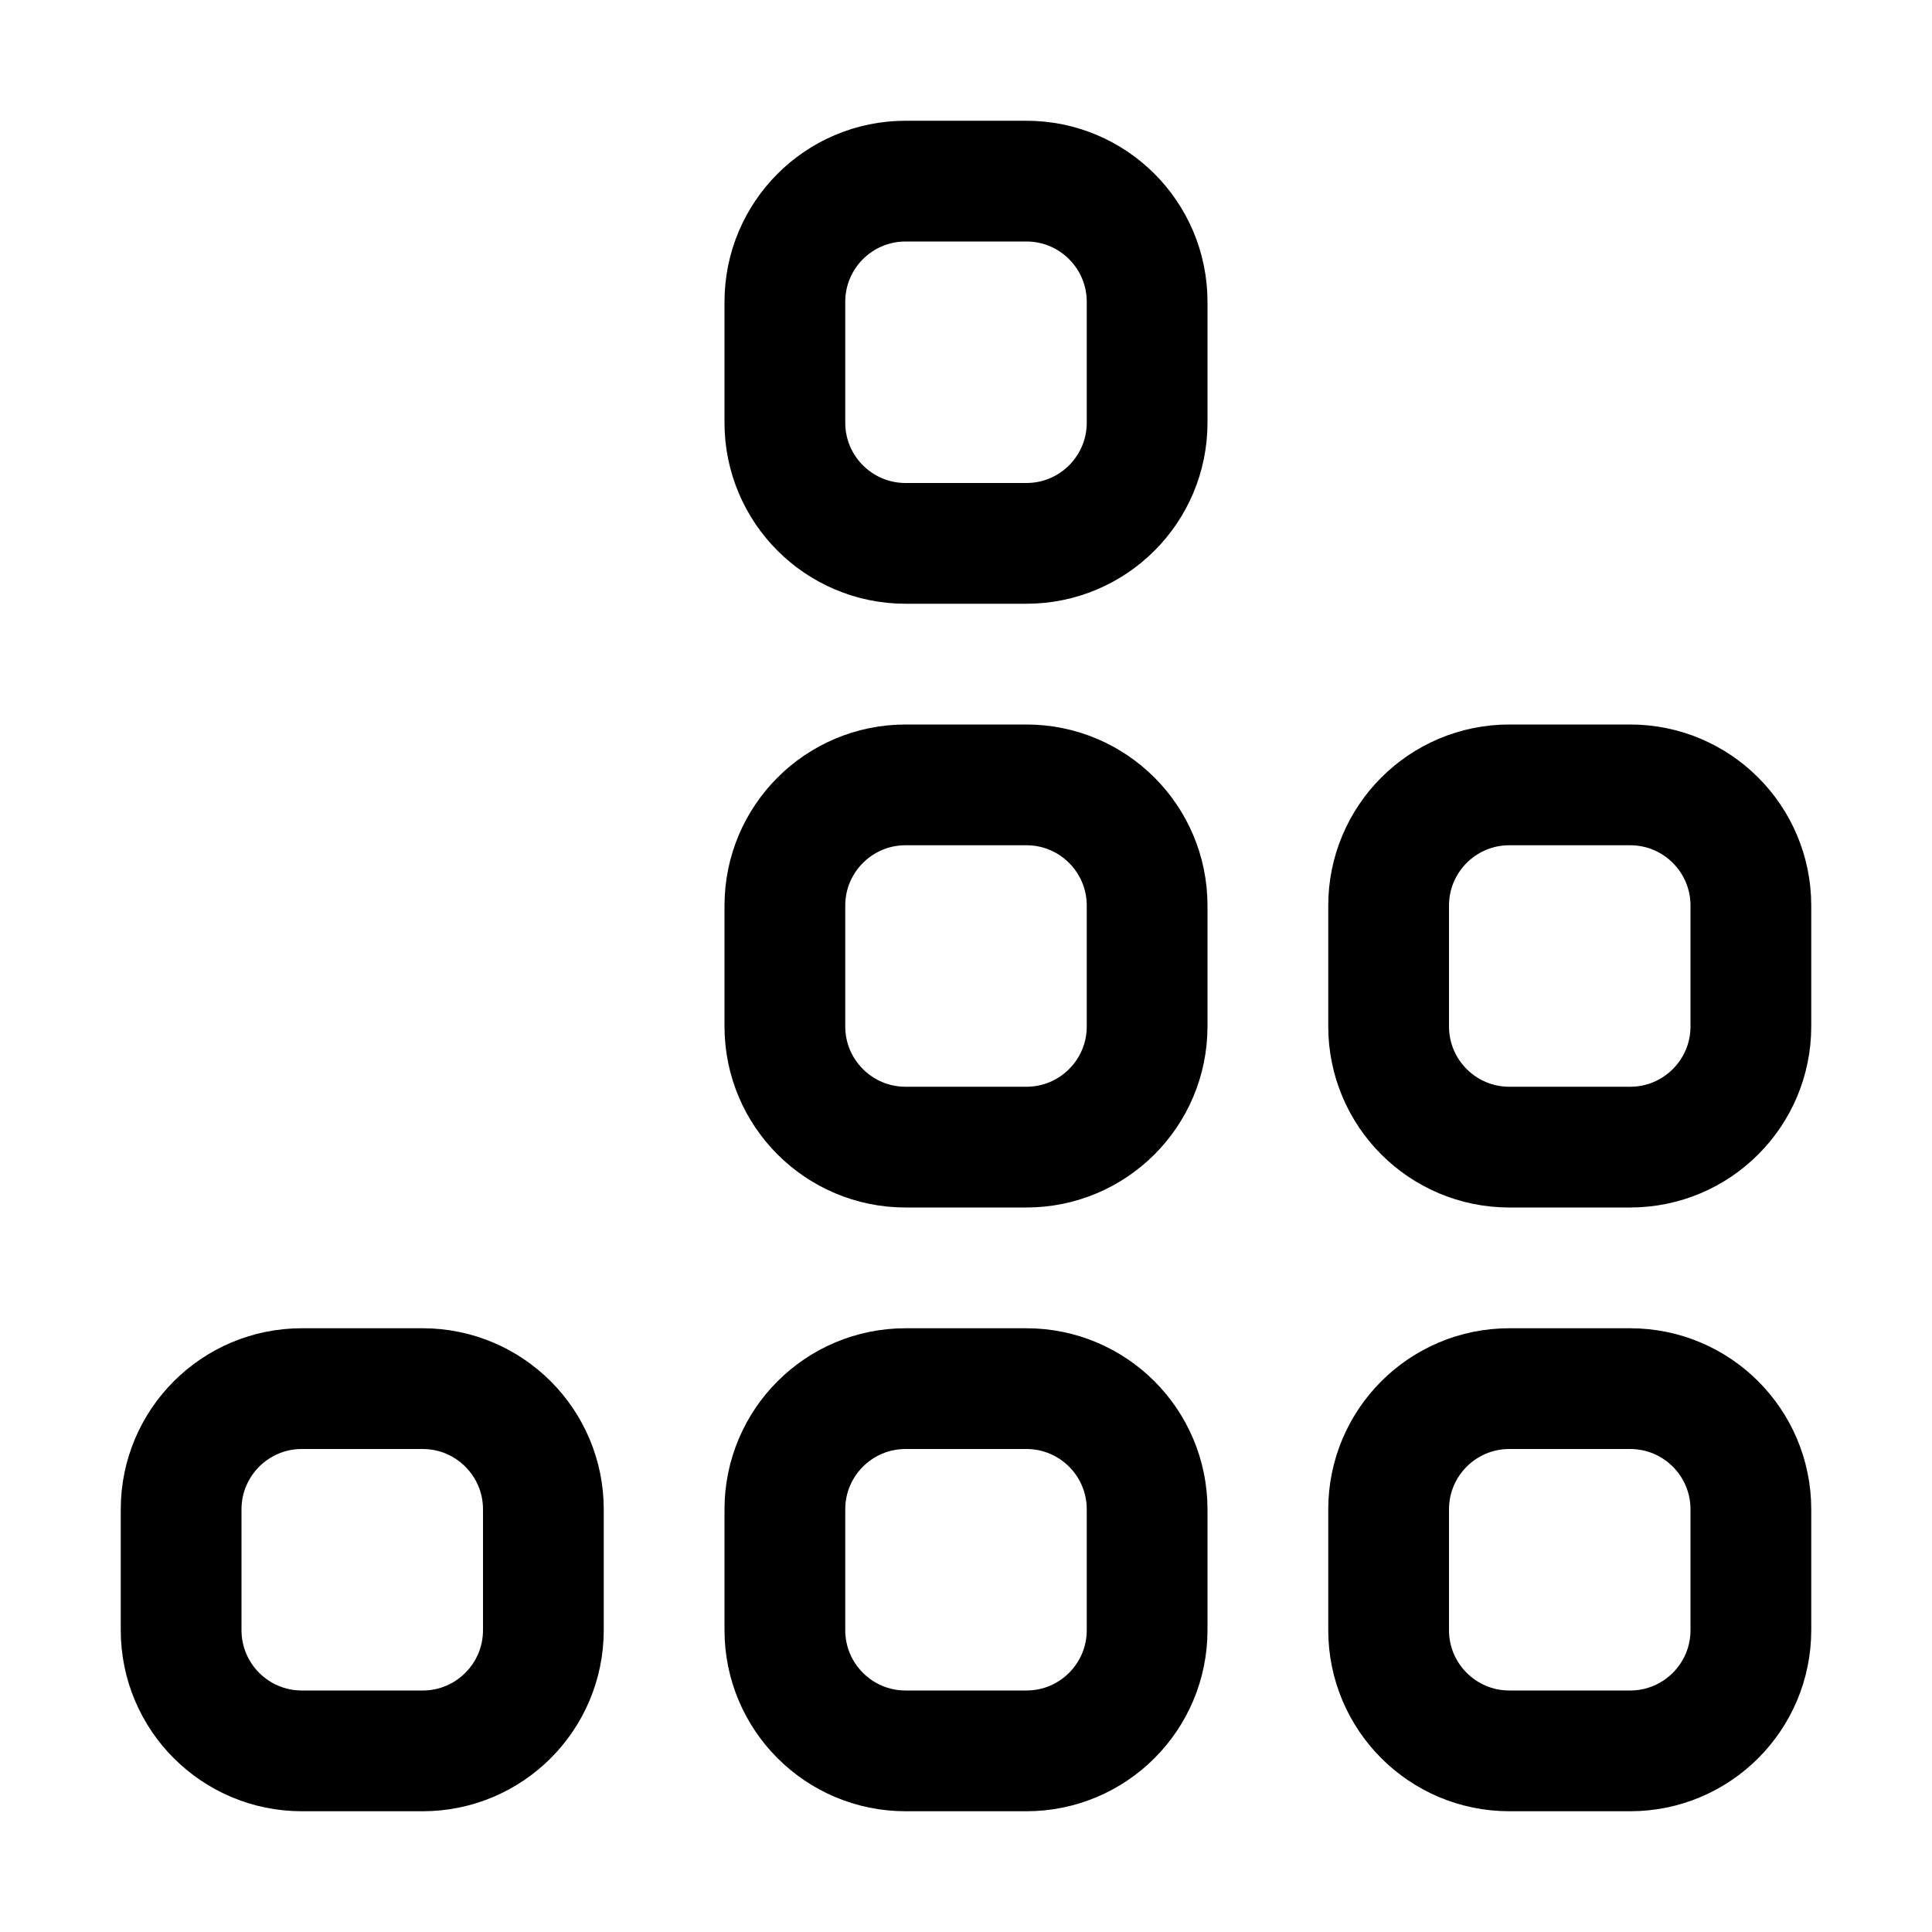 <svg width="32" height="32" viewBox="0 0 32 32" fill="none" xmlns="http://www.w3.org/2000/svg">
<rect width="32" height="32" fill="white"/>
<path d="M13 25C13 23.895 13.895 23 15 23H17C18.105 23 19 23.895 19 25V27C19 28.105 18.105 29 17 29H15C13.895 29 13 28.105 13 27V25Z" stroke="black" stroke-width="2" stroke-linecap="round"/>
<path d="M13 15C13 13.895 13.895 13 15 13H17C18.105 13 19 13.895 19 15V17C19 18.105 18.105 19 17 19H15C13.895 19 13 18.105 13 17V15Z" stroke="black" stroke-width="2" stroke-linecap="round"/>
<path d="M3 25C3 23.895 3.895 23 5 23H7C8.105 23 9 23.895 9 25V27C9 28.105 8.105 29 7 29H5C3.895 29 3 28.105 3 27V25Z" stroke="black" stroke-width="2" stroke-linecap="round"/>
<path d="M23 25C23 23.895 23.895 23 25 23H27C28.105 23 29 23.895 29 25V27C29 28.105 28.105 29 27 29H25C23.895 29 23 28.105 23 27V25Z" stroke="black" stroke-width="2" stroke-linecap="round"/>
<path d="M23 15C23 13.895 23.895 13 25 13H27C28.105 13 29 13.895 29 15V17C29 18.105 28.105 19 27 19H25C23.895 19 23 18.105 23 17V15Z" stroke="black" stroke-width="2" stroke-linecap="round"/>
<path d="M13 5C13 3.895 13.895 3 15 3H17C18.105 3 19 3.895 19 5V7C19 8.105 18.105 9 17 9H15C13.895 9 13 8.105 13 7V5Z" stroke="black" stroke-width="2" stroke-linecap="round"/>
</svg>
